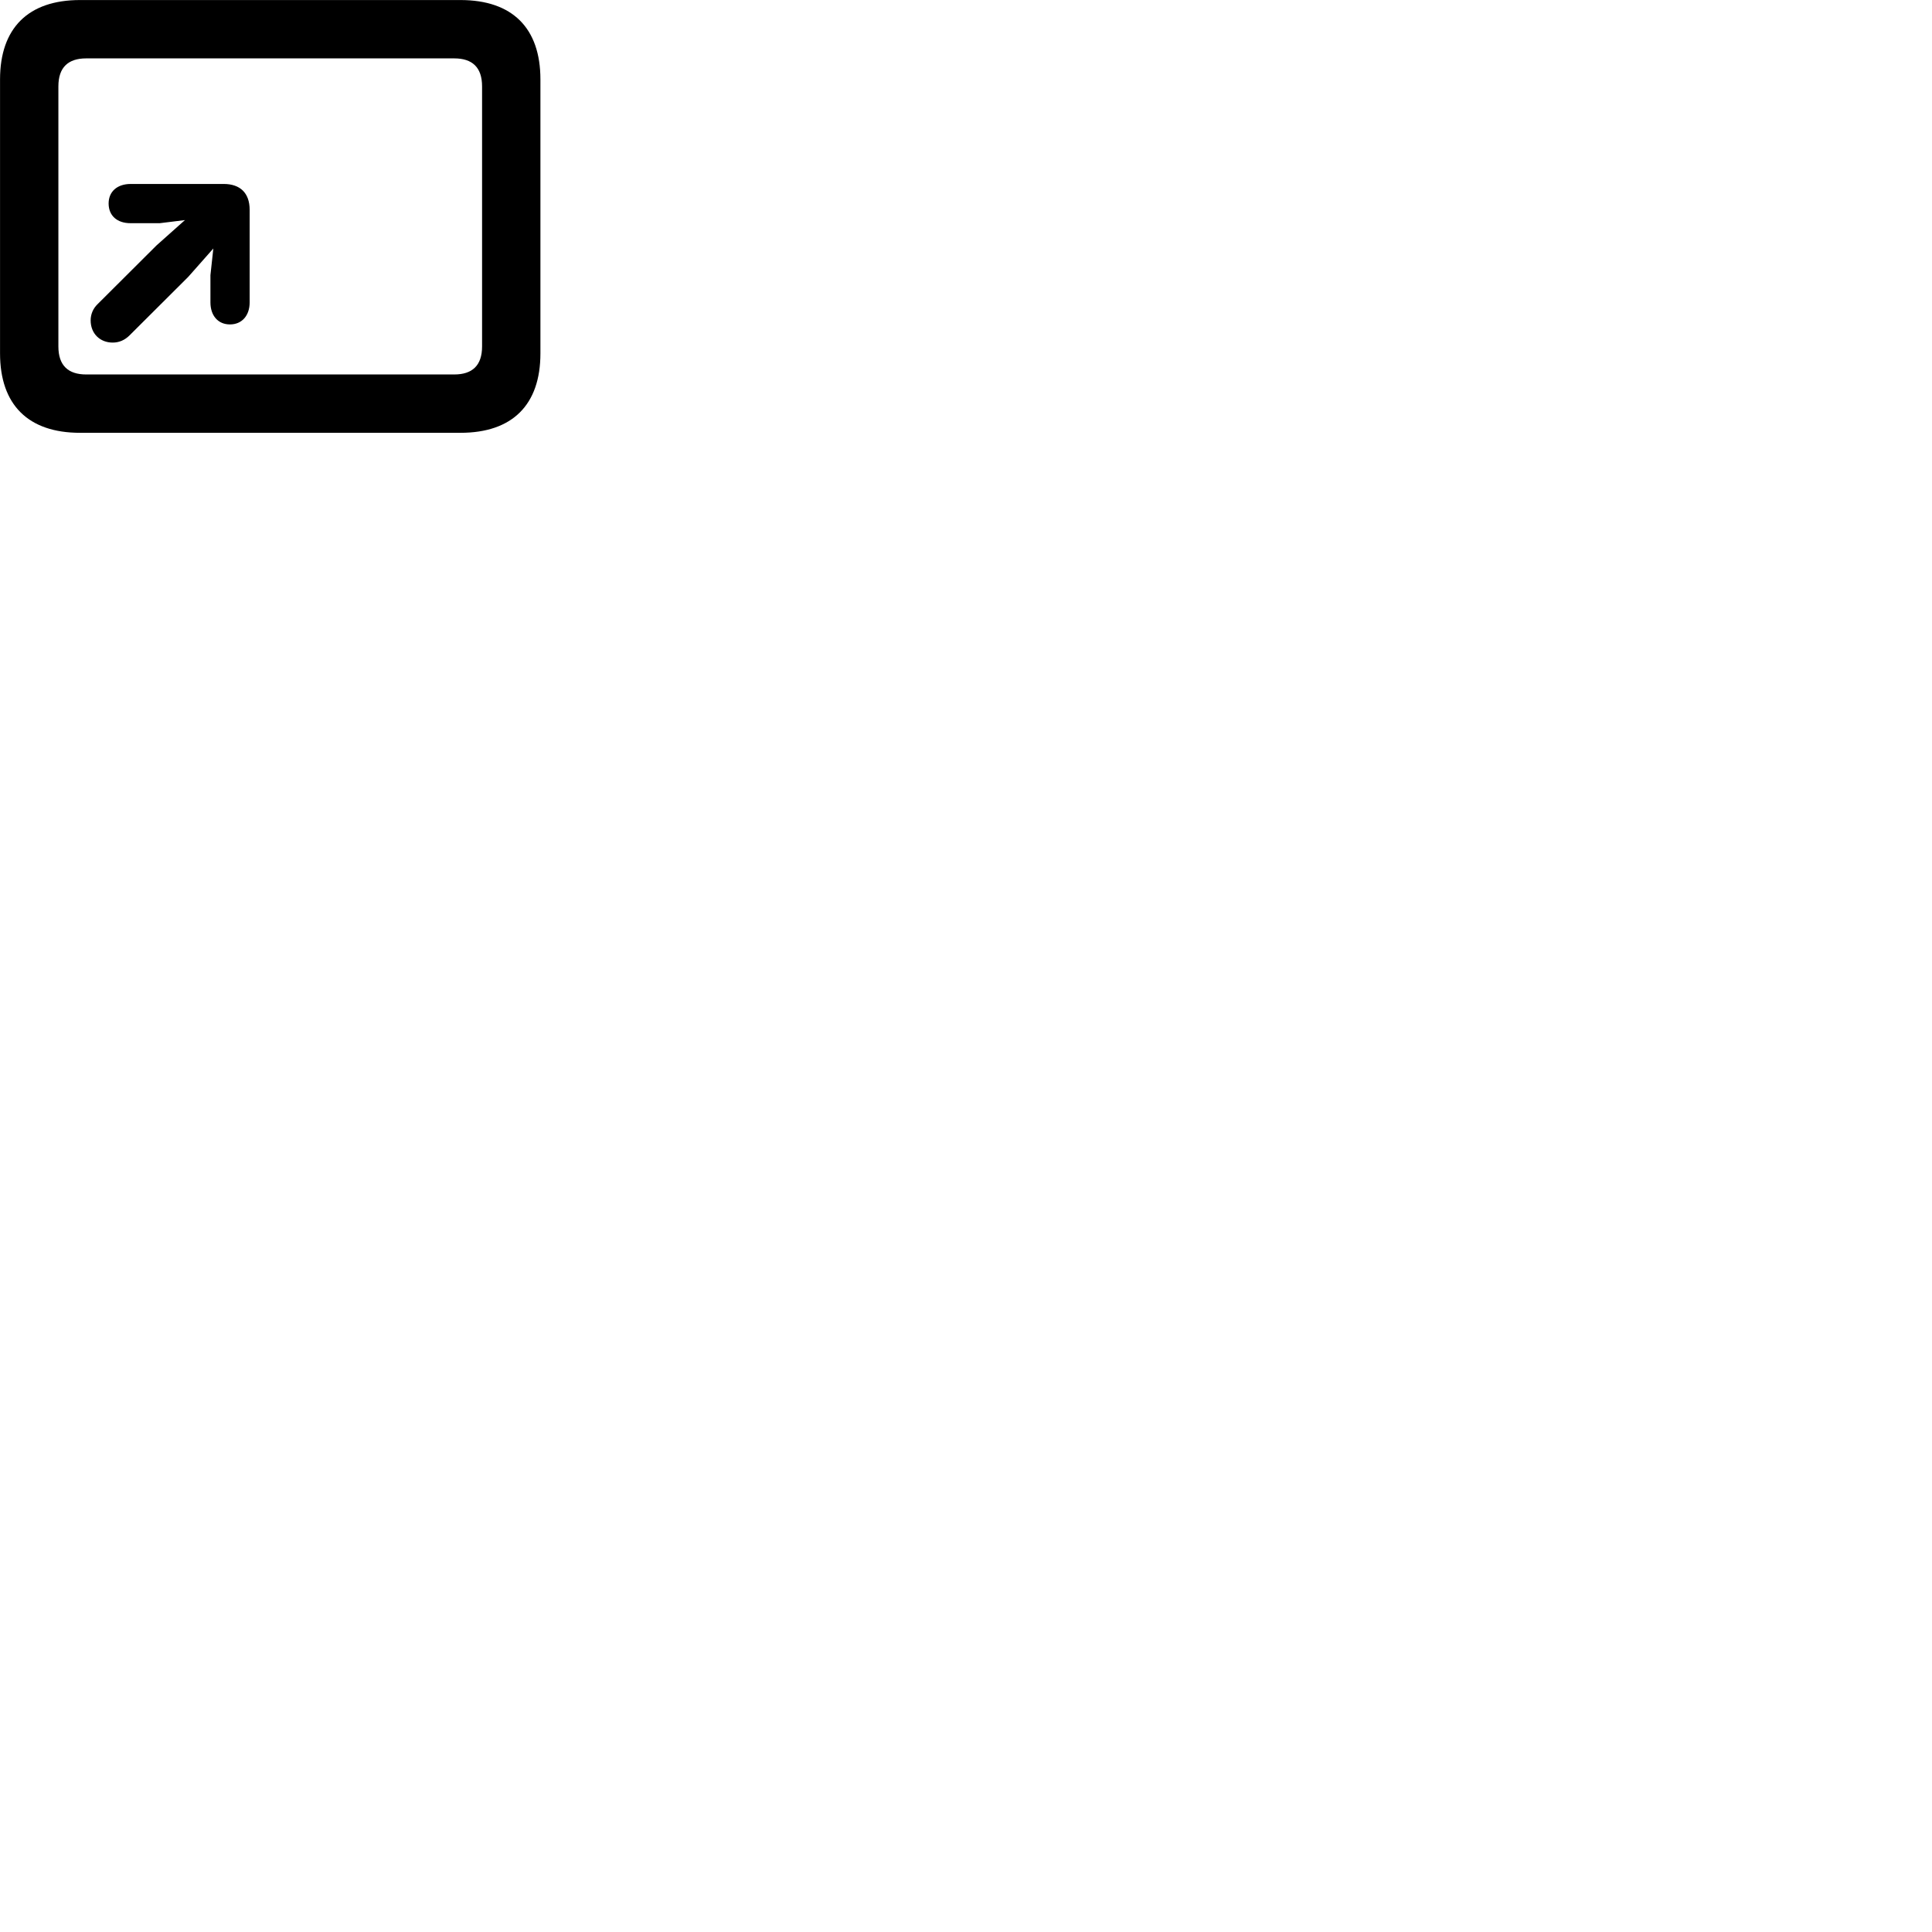 
        <svg xmlns="http://www.w3.org/2000/svg" viewBox="0 0 100 100">
            <path d="M4.142 22.402H23.832C26.522 22.402 27.972 20.952 27.972 18.292V4.112C27.972 1.452 26.522 0.002 23.832 0.002H4.142C1.462 0.002 0.002 1.452 0.002 4.112V18.292C0.002 20.952 1.462 22.402 4.142 22.402ZM4.462 19.382C3.532 19.382 3.022 18.922 3.022 17.932V4.472C3.022 3.482 3.532 3.022 4.462 3.022H23.512C24.442 3.022 24.952 3.482 24.952 4.472V17.932C24.952 18.922 24.442 19.382 23.512 19.382ZM11.902 16.792C12.532 16.792 12.922 16.322 12.922 15.652V10.862C12.922 9.972 12.412 9.522 11.582 9.522H6.762C6.072 9.522 5.622 9.912 5.622 10.532C5.622 11.172 6.072 11.552 6.752 11.552H8.272L9.572 11.392L8.102 12.702L5.052 15.742C4.812 15.972 4.692 16.272 4.692 16.582C4.692 17.272 5.182 17.732 5.832 17.732C6.172 17.732 6.462 17.602 6.712 17.352L9.742 14.332L11.042 12.862L10.892 14.242V15.652C10.892 16.332 11.282 16.792 11.902 16.792Z" />
        </svg>
    